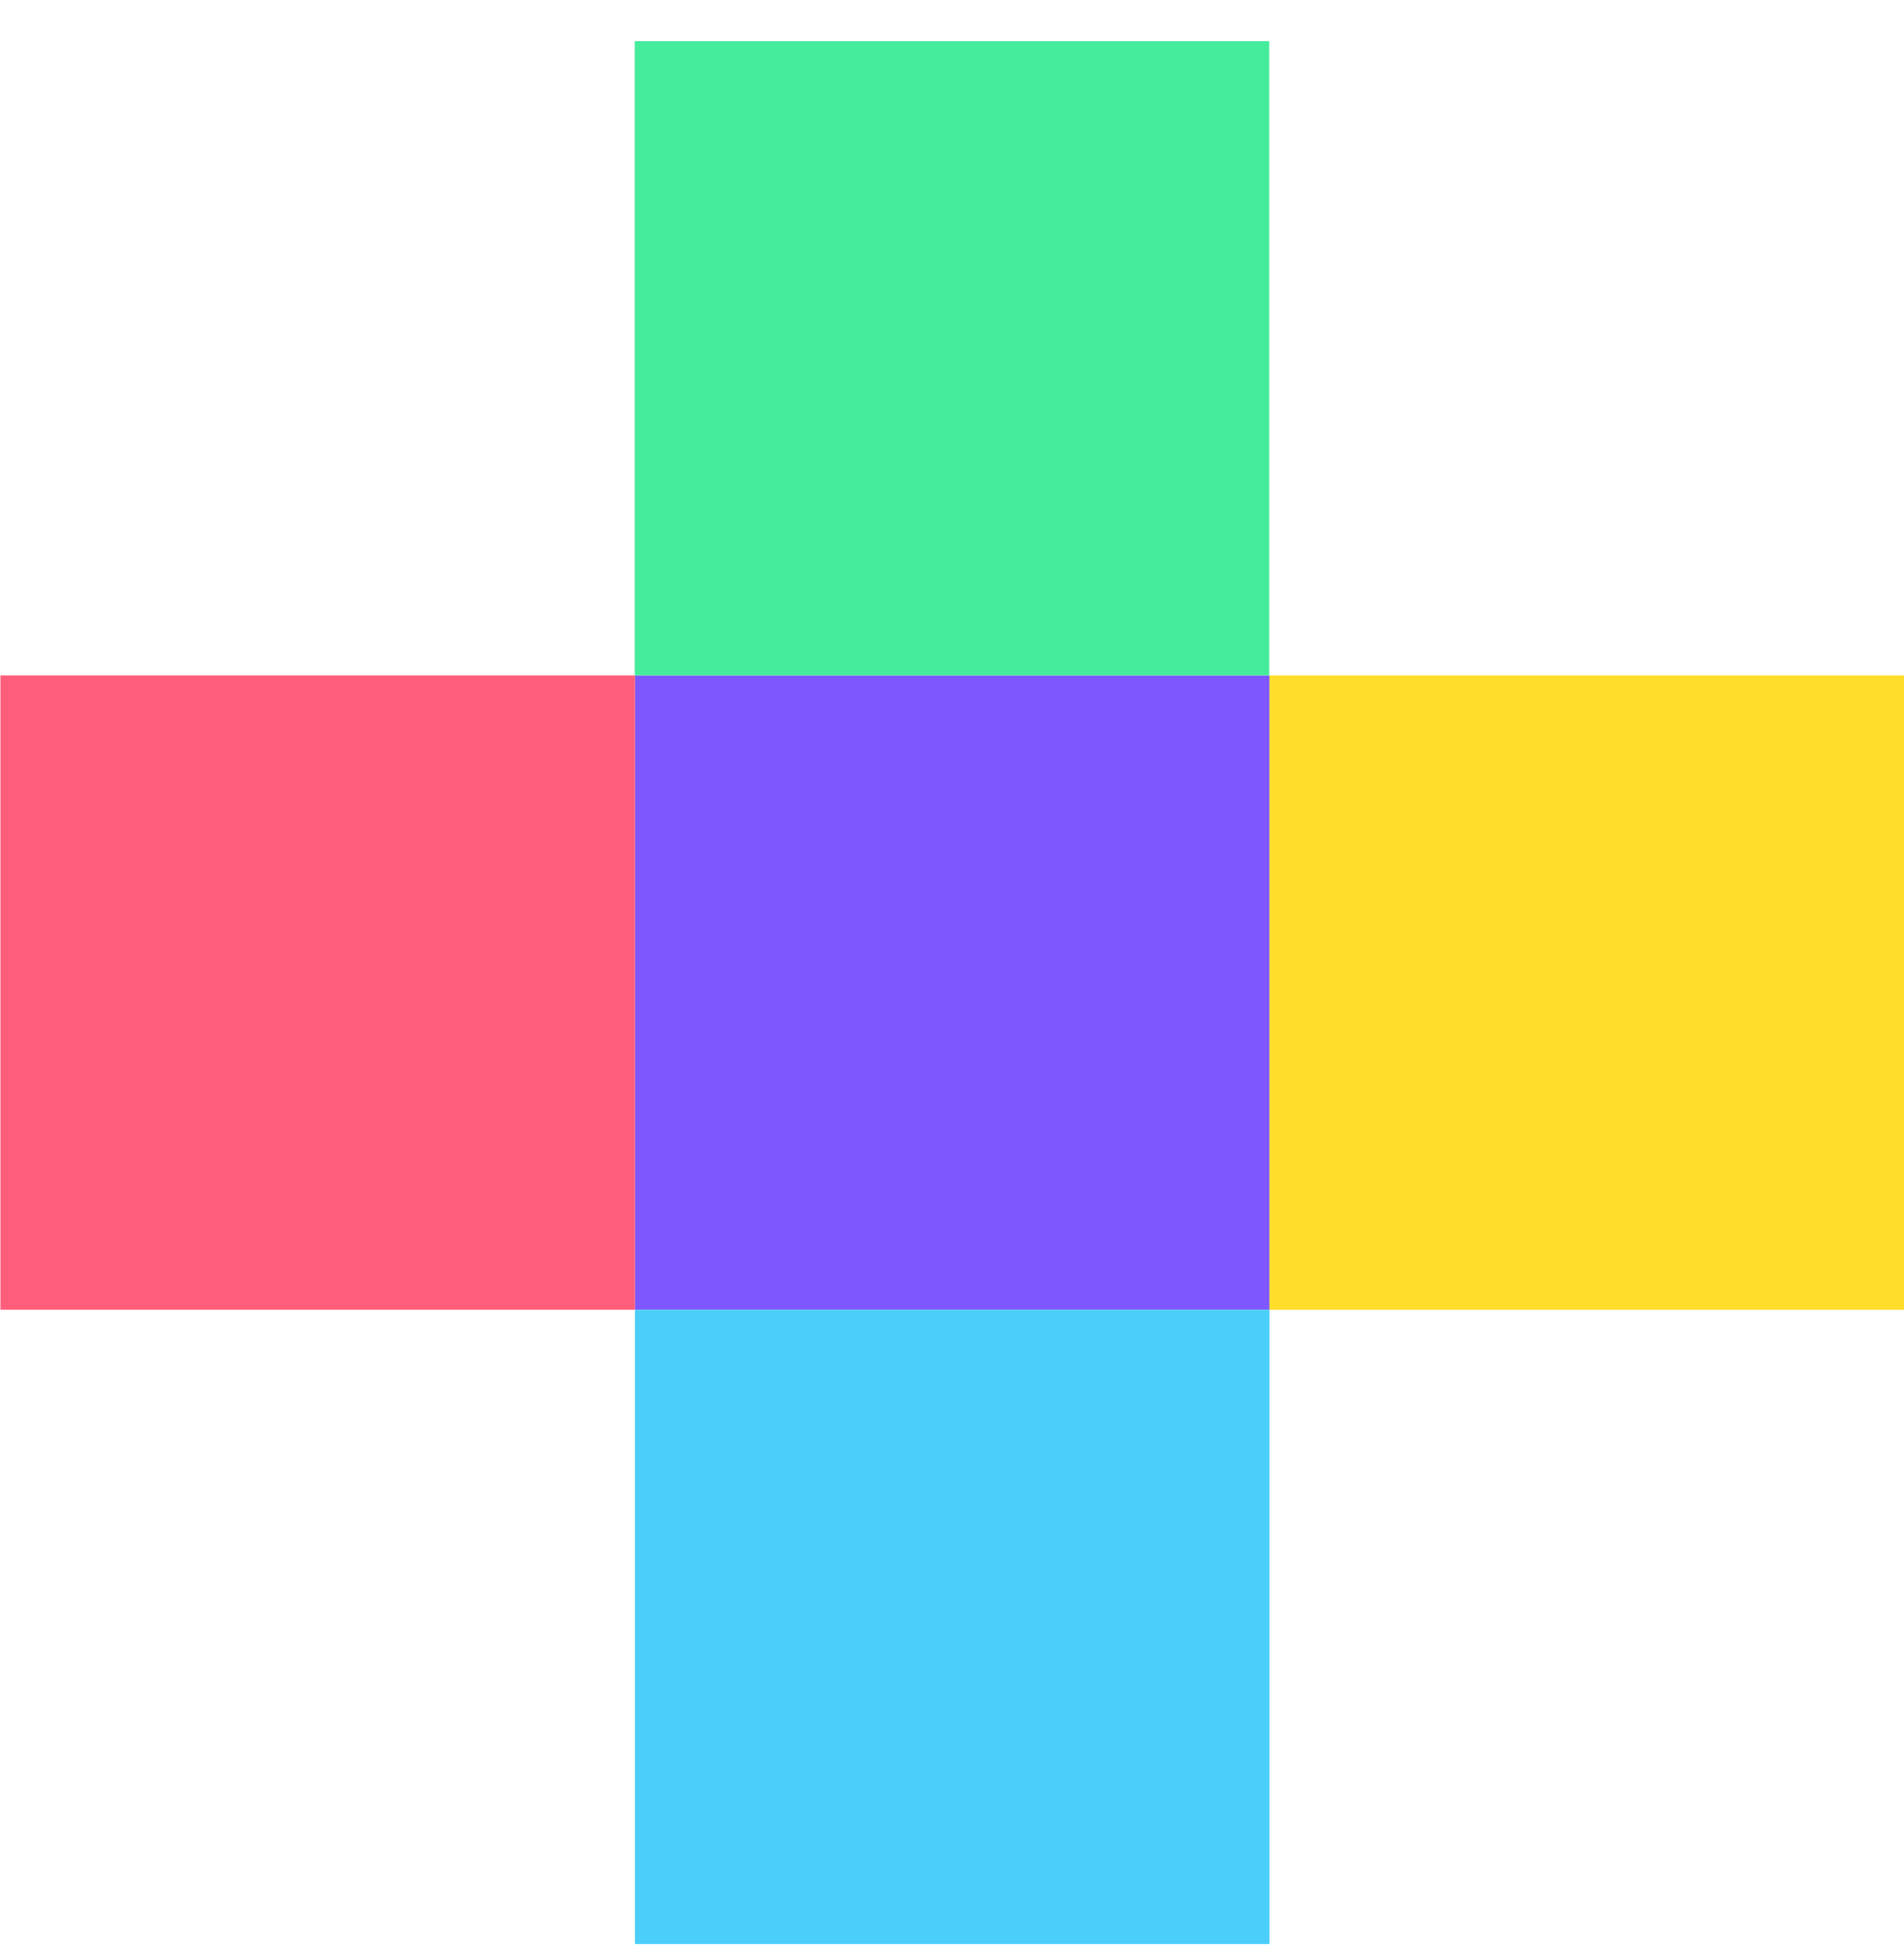 <svg width="44" height="45" viewBox="0 0 44 45" fill="none" xmlns="http://www.w3.org/2000/svg">
<path d="M14.673 15.604H29.336V30.258H14.673V15.604Z" fill="#7E57FF"/>
<path d="M44 30.258H29.337V15.604H44V30.258Z" fill="#FFDD2A"/>
<path d="M14.673 30.258H29.336V44.912H14.673V30.258Z" fill="#4BCEFA"/>
<path d="M29.331 15.604H14.668V0.95H29.331V15.604Z" fill="#45EC9C"/>
<path d="M0.01 15.604H14.673V30.258H0.01V15.604Z" fill="#FE5E7A"/>
</svg>
